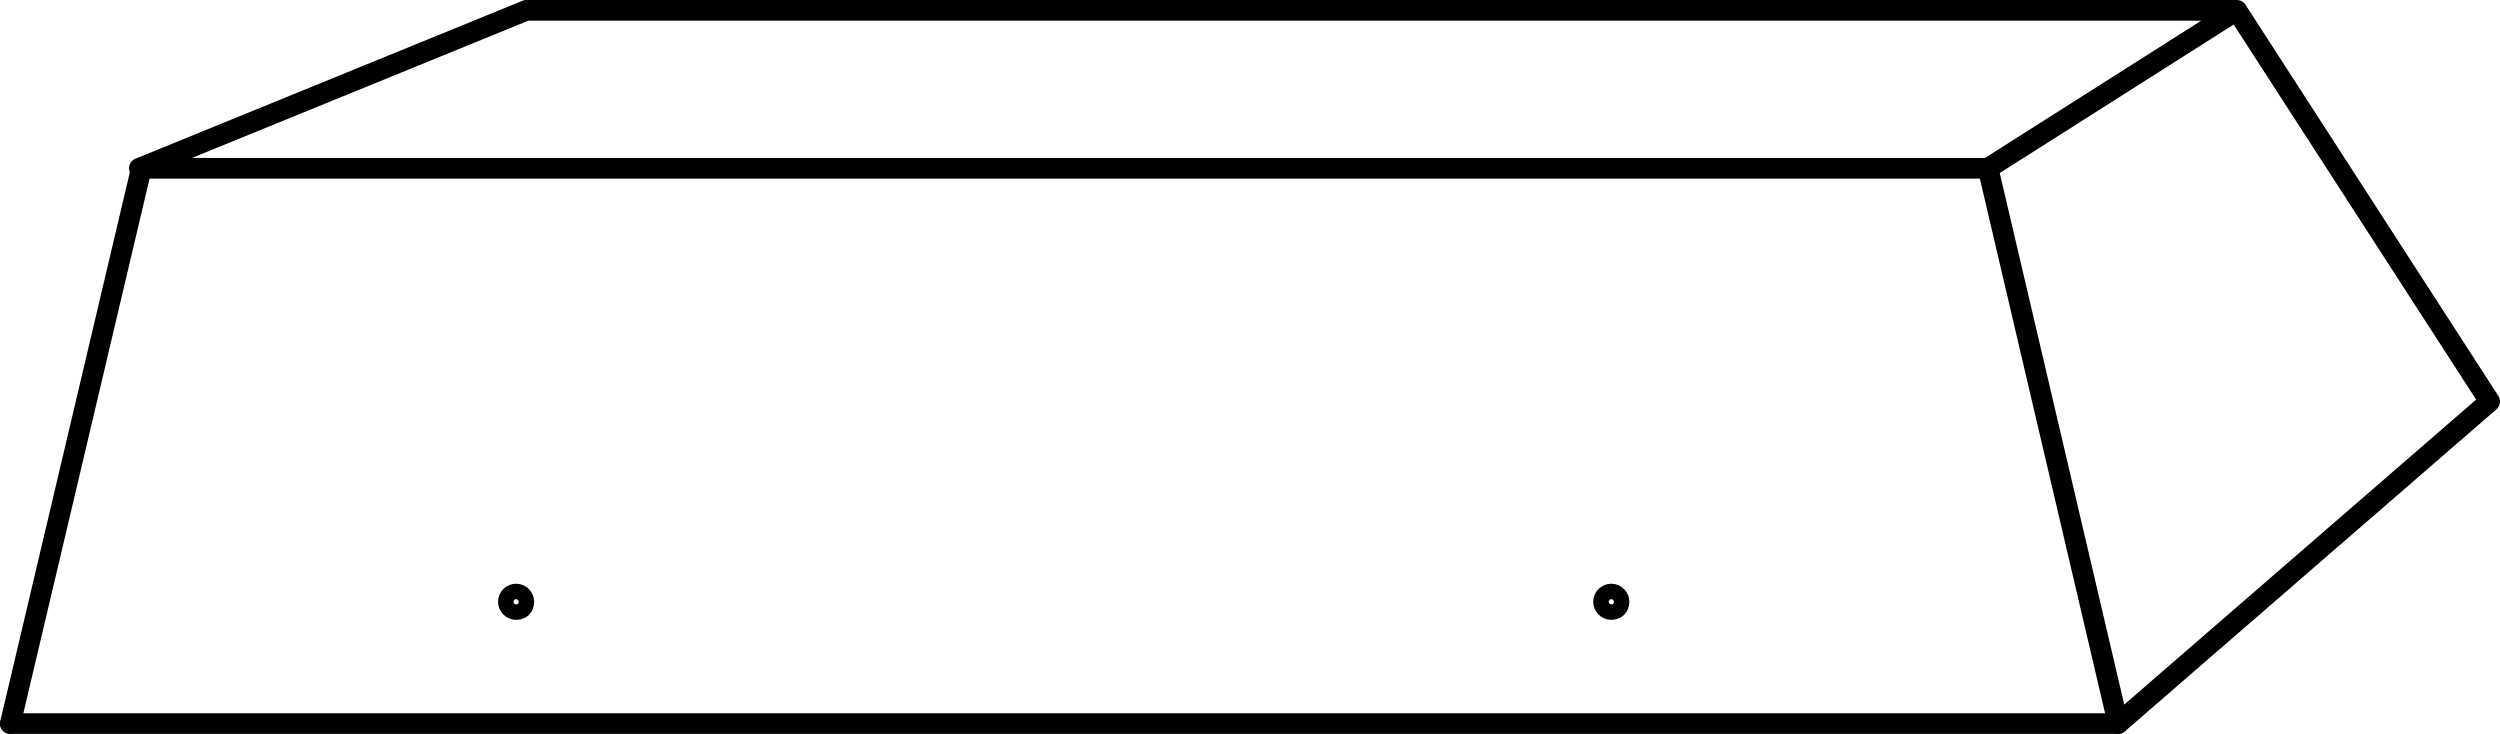 <?xml version="1.0" encoding="utf-8"?>
<!-- Generator: Adobe Illustrator 19.0.0, SVG Export Plug-In . SVG Version: 6.00 Build 0)  -->
<svg version="1.1" id="Layer_1" xmlns="http://www.w3.org/2000/svg" xmlns:xlink="http://www.w3.org/1999/xlink" x="0px" y="0px"
	 viewBox="0 0 242.2 71.1" style="enable-background:new 0 0 242.2 71.1;" xml:space="preserve">
<style type="text/css">
	.st0{fill:none;stroke:#000000;stroke-width:2;stroke-linecap:round;stroke-linejoin:round;stroke-miterlimit:10;}
	.st1{fill:none;stroke:#000000;stroke-width:1.5;stroke-linecap:round;stroke-linejoin:round;stroke-miterlimit:10;}
</style>
<g id="XMLID_1_">
</g>
<g id="XMLID_2_">
</g>
<line id="XMLID_40_" class="st0" x1="1" y1="70.1" x2="205.2" y2="70.1"/>
<polyline id="XMLID_39_" class="st0" points="192.6,16.3 13.7,16.3 1,70.1 "/>
<path id="XMLID_38_" class="st1" d="M51,58.3c0-0.5-0.4-1-1-1c-0.5,0-1,0.4-1,1c0,0.5,0.4,1,1,1C50.6,59.3,51,58.9,51,58.3"/>
<path id="XMLID_36_" class="st1" d="M157.1,58.3c0-0.5-0.4-1-1-1c-0.5,0-1,0.4-1,1c0,0.5,0.4,1,1,1
	C156.7,59.3,157.1,58.9,157.1,58.3"/>
<polyline id="XMLID_5_" class="st0" points="216.7,1 241.2,38.9 205.2,70.1 192.6,16.3 216.7,1 51,1 13.5,16.3 "/>
</svg>
